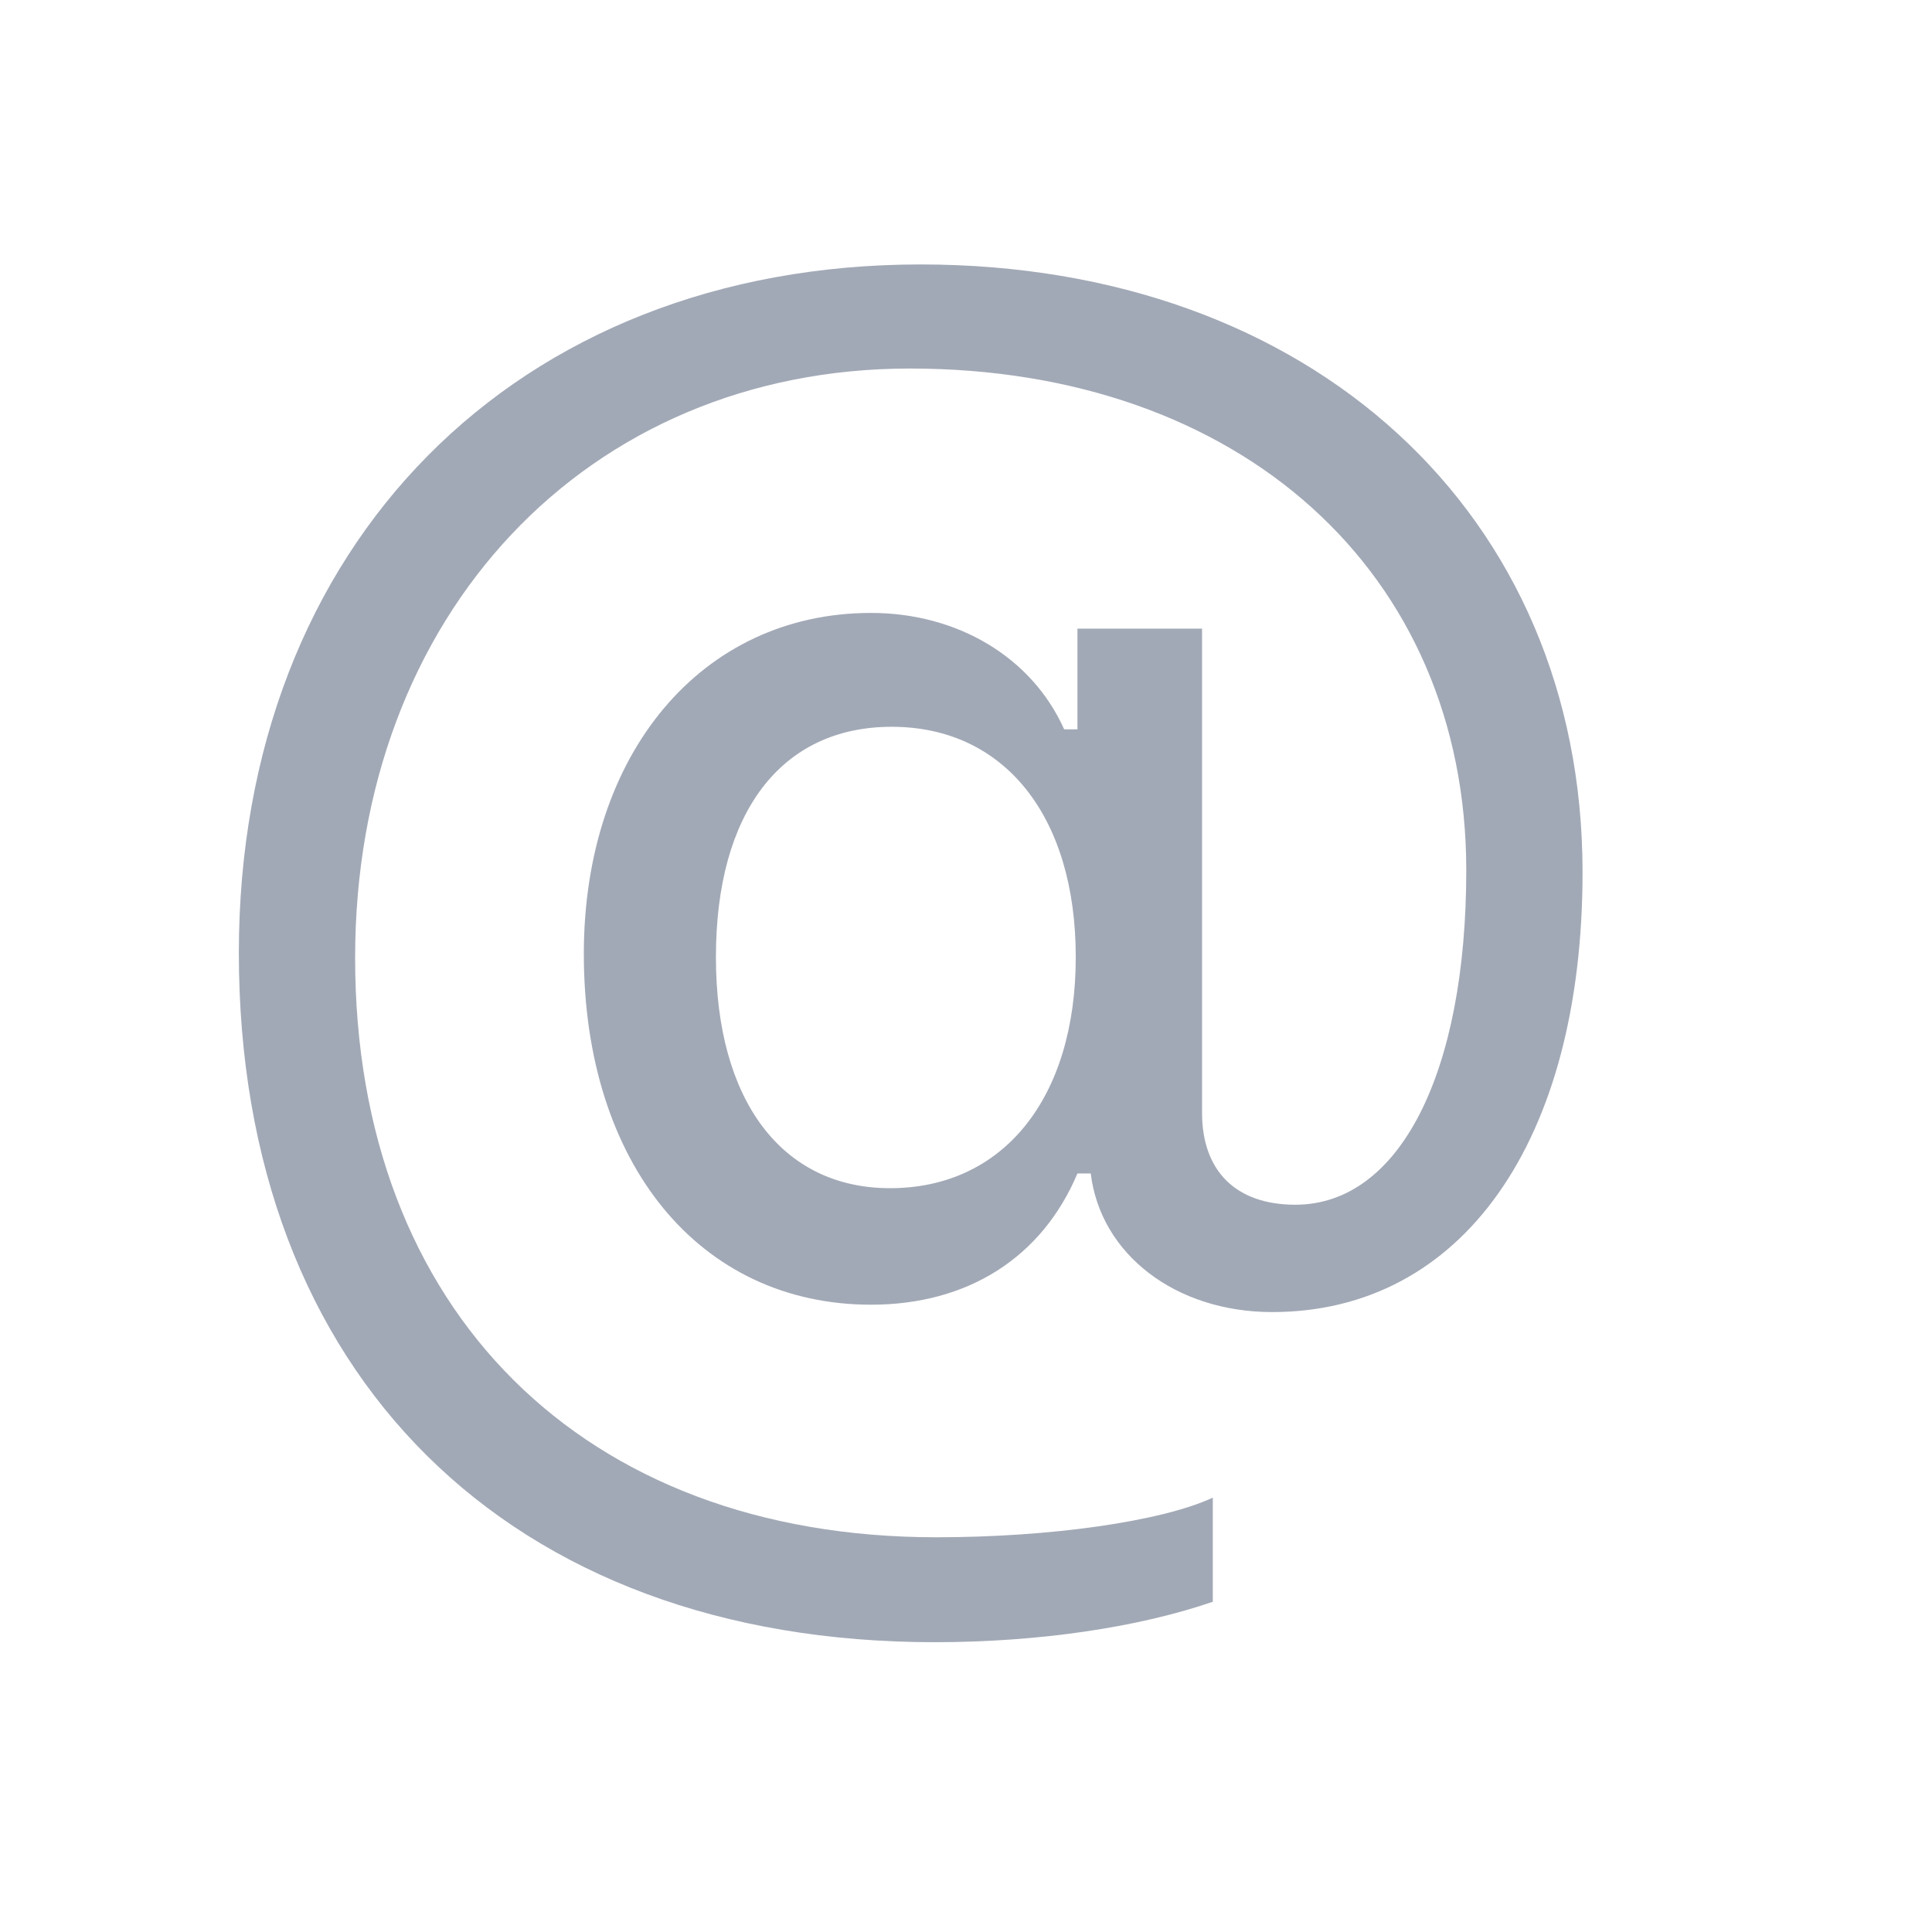<?xml version='1.0' encoding='UTF-8'?><svg xmlns='http://www.w3.org/2000/svg' width="24" height="24" viewBox='0 0 16 16' fill='#a2a9b6'><path d='M13.106 7.222c0-2.967-2.249-5.032-5.482-5.032-3.35 0-5.646 2.318-5.646 5.702 0 3.493 2.235 5.708 5.762 5.708.862 0 1.689-.123 2.304-.335v-.862c-.43.199-1.354.328-2.29.328-2.926 0-4.813-1.88-4.813-4.798 0-2.844 1.921-4.881 4.594-4.881 2.735 0 4.608 1.688 4.608 4.156 0 1.682-.554 2.769-1.416 2.769-.492 0-.772-.28-.772-.76V5.206H8.923v.834h-.11c-.266-.595-.881-.964-1.6-.964-1.4 0-2.378 1.162-2.378 2.823 0 1.737.957 2.906 2.379 2.906.8 0 1.415-.39 1.709-1.087h.11c.081.67.703 1.148 1.503 1.148 1.572 0 2.57-1.415 2.57-3.643zm-7.177.704c0-1.197.54-1.907 1.456-1.907.93 0 1.524.738 1.524 1.907S8.308 9.84 7.371 9.84c-.895 0-1.442-.725-1.442-1.914z'/></svg>